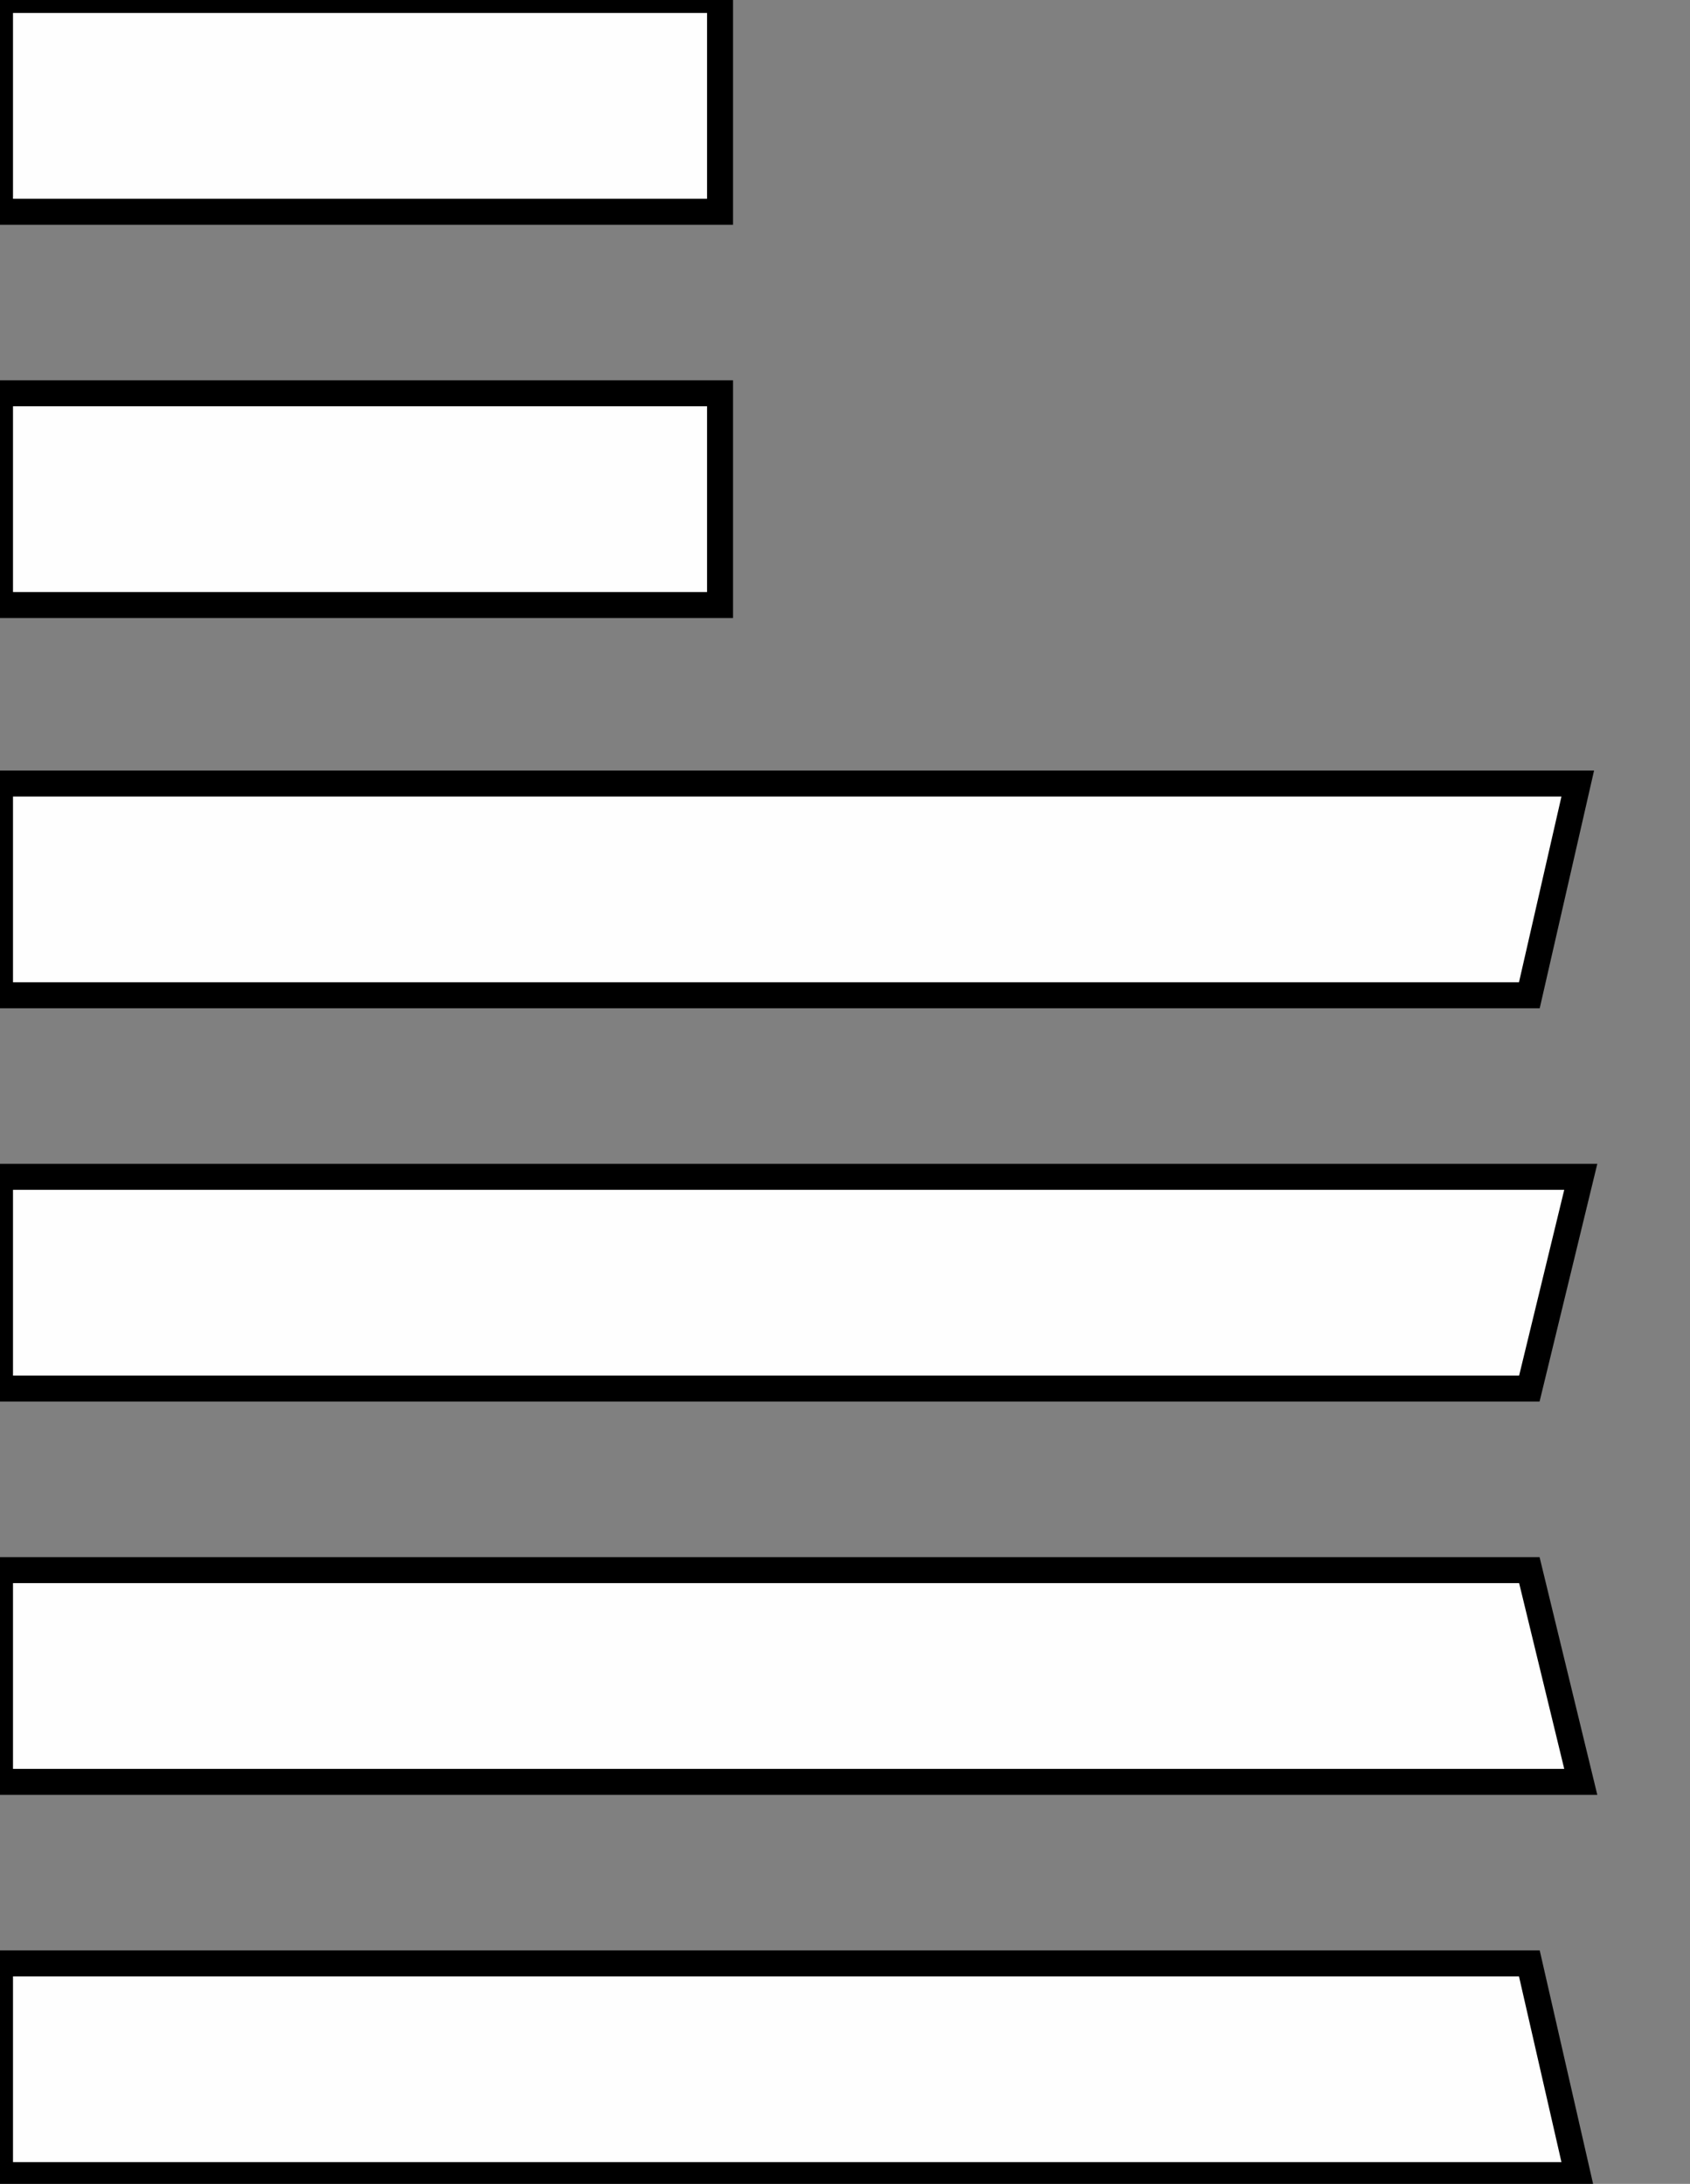 <?xml version="1.0"?>
<svg width="65" height="84" xmlns="http://www.w3.org/2000/svg">

 <rect width="100%" height="100%" fill="#808080" stroke="none"/>

 <g>
  <title>background</title>
  <rect fill="none" id="canvas_background" height="86" width="67" y="-1" x="-1"/>
 </g>
 <g>
  <title>Layer 1</title>
  <g id="svg_1" fill="#FEFEFE">
   <path d="m0,15.127l27.694,0l0,8.145l-27.694,0l0,-8.145zm0,-15.127l27.694,0l0,8.145l-27.694,0l0,-8.145zm60.683,30.138l-60.683,0l0,8.145l58.821,0l1.862,-8.145zm0.116,15.127l-60.799,0l0,8.145l58.821,0l1.978,-8.145zm-0.116,38.4l-60.683,0l0,-8.145l58.821,0l1.862,8.145zm0.116,-15.127l-60.799,0l0,-8.145l58.821,0l1.978,8.145z" stroke="null" id="svg_2"/>
  </g>
 </g>
</svg>